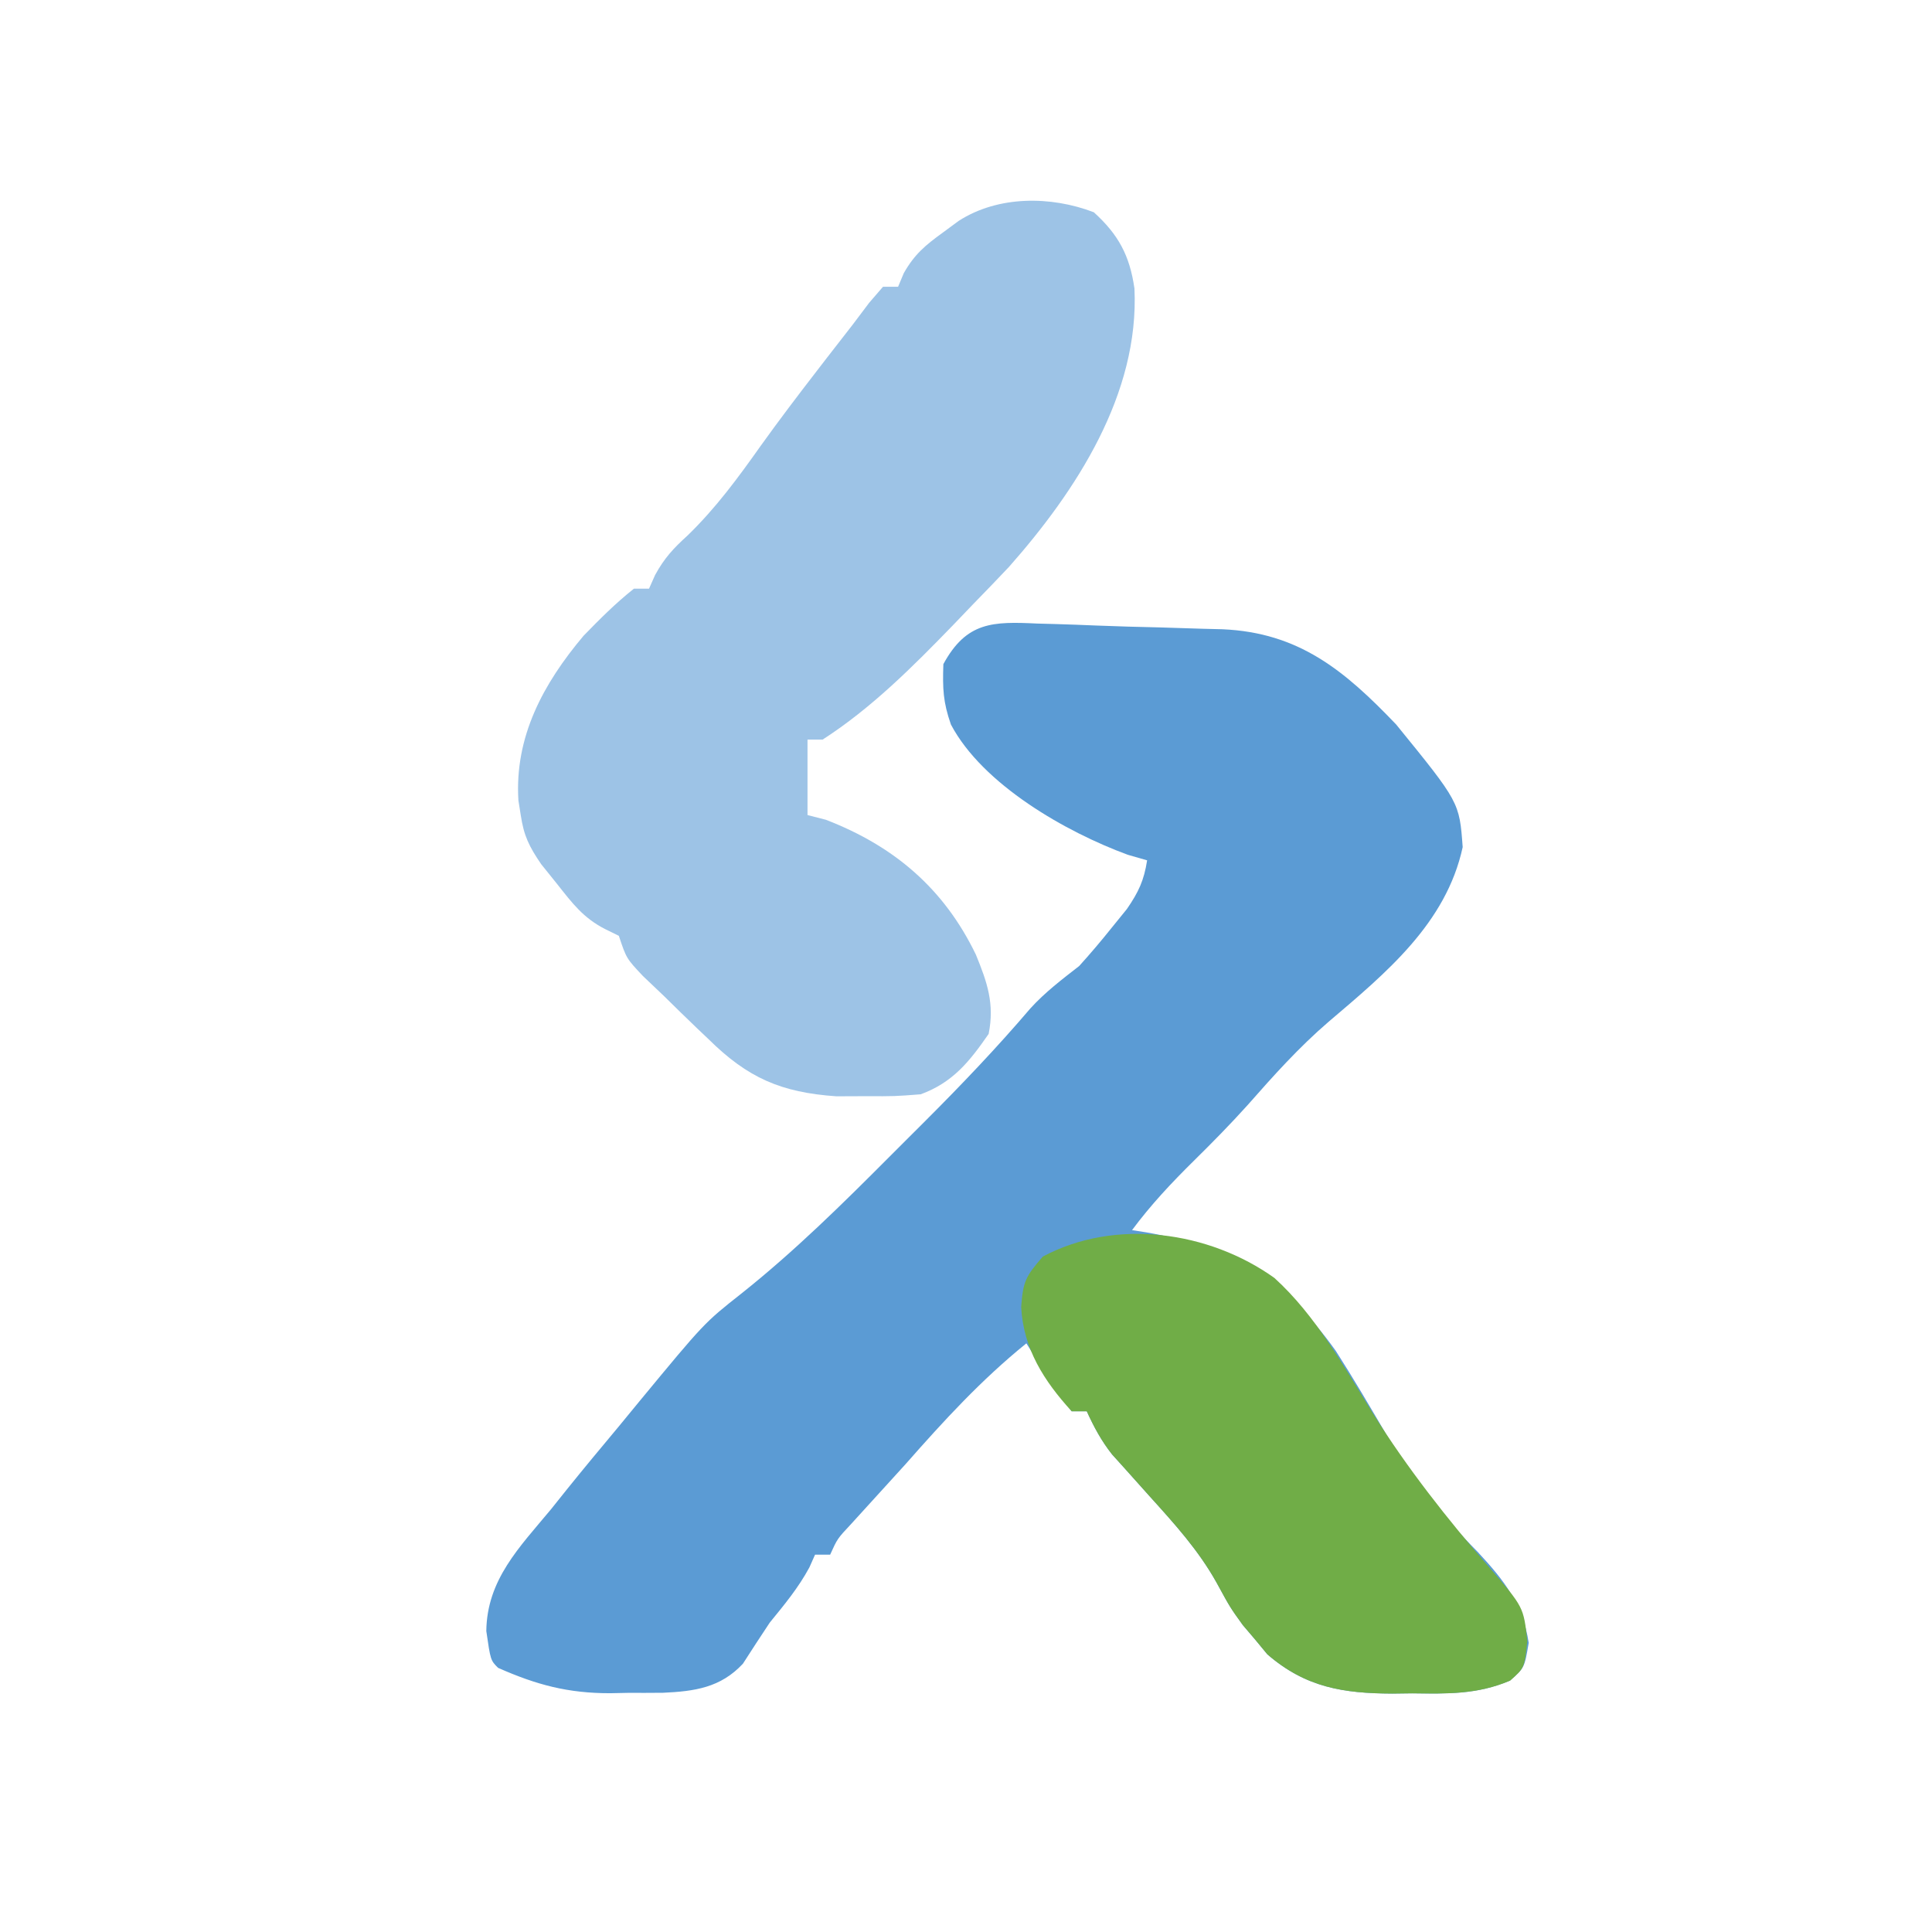 <?xml version="1.0" encoding="UTF-8"?>
<svg version="1.1" xmlns="http://www.w3.org/2000/svg" width="256" height="256">
<path d="M0 0 C0.825 0.022 1.649 0.044 2.499 0.067 C4.264 0.12 6.029 0.184 7.794 0.26 C10.62 0.377 13.445 0.448 16.273 0.512 C18.141 0.568 20.008 0.627 21.875 0.688 C22.751 0.71 23.628 0.732 24.531 0.754 C34.676 1.193 40.703 6.2 47.562 13.375 C55.942 23.674 55.942 23.674 56.375 29.625 C54.184 39.735 46.216 46.293 38.625 52.75 C34.678 56.142 31.3 59.914 27.867 63.816 C25.572 66.364 23.192 68.781 20.75 71.188 C17.791 74.105 15.045 77.029 12.562 80.375 C13.192 80.473 13.821 80.571 14.469 80.672 C25.865 82.663 32.739 86.838 39.562 96.375 C41.937 100.084 44.161 103.883 46.39 107.681 C49.849 113.476 53.607 118.212 58.371 123.016 C61.873 126.786 64.341 129.925 65.125 135.062 C64.562 138.375 64.562 138.375 62.645 140.059 C58.288 141.919 54.375 141.812 49.688 141.75 C48.815 141.762 47.942 141.773 47.043 141.785 C40.546 141.756 35.56 140.972 30.488 136.578 C29.956 135.934 29.424 135.289 28.875 134.625 C28.335 133.991 27.795 133.357 27.238 132.703 C25.562 130.375 25.562 130.375 23.77 127.09 C21.375 122.799 18.22 119.318 14.938 115.688 C13.775 114.395 12.616 113.1 11.461 111.801 C10.952 111.238 10.444 110.675 9.919 110.095 C8.489 108.281 7.523 106.47 6.562 104.375 C5.902 104.375 5.242 104.375 4.562 104.375 C3.055 102.406 3.055 102.406 1.438 99.875 C0.899 99.04 0.36 98.204 -0.195 97.344 C-0.605 96.694 -1.015 96.044 -1.438 95.375 C-7.411 100.205 -12.37 105.617 -17.438 111.375 C-19.851 114.034 -22.269 116.69 -24.688 119.344 C-26.481 121.258 -26.481 121.258 -27.438 123.375 C-28.098 123.375 -28.758 123.375 -29.438 123.375 C-29.809 124.21 -29.809 124.21 -30.188 125.062 C-31.661 127.789 -33.48 129.971 -35.438 132.375 C-36.636 134.184 -37.831 135.993 -38.996 137.824 C-41.956 141.009 -45.411 141.484 -49.582 141.676 C-51.138 141.69 -52.694 141.694 -54.25 141.688 C-55.019 141.704 -55.788 141.72 -56.58 141.736 C-62.172 141.741 -66.319 140.639 -71.438 138.375 C-72.438 137.375 -72.438 137.375 -73 133.5 C-72.914 126.685 -68.612 122.401 -64.438 117.375 C-63.729 116.488 -63.02 115.601 -62.289 114.688 C-60.036 111.89 -57.741 109.131 -55.438 106.375 C-54.514 105.252 -53.591 104.128 -52.668 103.004 C-44.117 92.657 -44.117 92.657 -39.204 88.78 C-32.14 83.162 -25.752 76.846 -19.392 70.46 C-17.878 68.94 -16.358 67.426 -14.838 65.912 C-10.01 61.086 -5.341 56.193 -0.909 50.996 C1.042 48.847 3.277 47.155 5.562 45.375 C7.029 43.752 8.447 42.084 9.812 40.375 C10.498 39.529 11.184 38.684 11.891 37.812 C13.439 35.555 14.142 34.046 14.562 31.375 C13.717 31.131 12.871 30.888 12 30.637 C3.826 27.637 -7.229 21.348 -11.438 13.375 C-12.477 10.382 -12.544 8.665 -12.438 5.375 C-9.377 -0.246 -5.897 -0.286 0 0 Z " fill="#5B9BD4" transform="translate(137.438,82.625)"/>
<path d="M0 0 C3.253 2.957 4.752 5.715 5.383 10.102 C6.047 24.057 -2.326 36.909 -11.25 47 C-12.798 48.639 -14.361 50.263 -15.938 51.875 C-16.828 52.804 -17.719 53.734 -18.637 54.691 C-23.977 60.2 -29.457 65.702 -35.938 69.875 C-36.597 69.875 -37.258 69.875 -37.938 69.875 C-37.938 73.175 -37.938 76.475 -37.938 79.875 C-37.133 80.081 -36.329 80.287 -35.5 80.5 C-26.473 83.984 -19.855 89.606 -15.625 98.375 C-14.122 102.052 -13.138 104.88 -13.938 108.875 C-16.5 112.577 -18.691 115.307 -22.938 116.875 C-26.363 117.141 -26.363 117.141 -30.25 117.125 C-31.525 117.13 -32.8 117.135 -34.113 117.141 C-41.458 116.63 -45.861 114.702 -51.062 109.562 C-51.561 109.089 -52.06 108.615 -52.574 108.127 C-54.044 106.724 -55.49 105.301 -56.938 103.875 C-58.326 102.554 -58.326 102.554 -59.742 101.207 C-61.938 98.875 -61.938 98.875 -62.938 95.875 C-63.532 95.584 -64.126 95.292 -64.738 94.992 C-67.654 93.511 -69.104 91.556 -71.125 89 C-71.82 88.136 -72.515 87.273 -73.23 86.383 C-74.83 84.033 -75.524 82.636 -75.938 79.875 C-76.039 79.236 -76.141 78.596 -76.246 77.938 C-76.774 69.493 -72.953 62.451 -67.605 56.109 C-65.455 53.9 -63.354 51.789 -60.938 49.875 C-60.278 49.875 -59.617 49.875 -58.938 49.875 C-58.672 49.278 -58.406 48.681 -58.133 48.066 C-56.902 45.81 -55.703 44.531 -53.812 42.812 C-50.065 39.174 -47.135 35.176 -44.121 30.922 C-41.711 27.559 -39.216 24.274 -36.688 21 C-36.275 20.465 -35.863 19.93 -35.438 19.378 C-34.276 17.874 -33.107 16.374 -31.938 14.875 C-31.221 13.924 -30.504 12.972 -29.766 11.992 C-29.162 11.294 -28.559 10.595 -27.938 9.875 C-27.277 9.875 -26.617 9.875 -25.938 9.875 C-25.689 9.281 -25.44 8.686 -25.184 8.074 C-23.757 5.556 -22.333 4.378 -20 2.688 C-19.31 2.178 -18.621 1.669 -17.91 1.145 C-12.679 -2.222 -5.691 -2.18 0 0 Z " fill="#9DC3E6" transform="translate(144.938,28.125)"/>
<path d="M0 0 C5.525 5.017 9.169 11.71 13.083 17.99 C17.661 25.279 22.869 31.885 28.494 38.379 C33.022 43.613 33.022 43.613 33.512 48.105 C33.137 51.668 33.137 51.668 31.23 53.367 C26.867 55.202 22.947 55.105 18.262 55.043 C17.389 55.055 16.516 55.066 15.617 55.078 C9.12 55.049 4.134 54.265 -0.938 49.871 C-1.47 49.227 -2.002 48.582 -2.551 47.918 C-3.361 46.967 -3.361 46.967 -4.188 45.996 C-5.863 43.668 -5.863 43.668 -7.656 40.383 C-10.051 36.092 -13.206 32.611 -16.488 28.98 C-17.651 27.688 -18.81 26.393 -19.965 25.094 C-20.474 24.531 -20.982 23.968 -21.506 23.388 C-22.937 21.574 -23.903 19.763 -24.863 17.668 C-25.523 17.668 -26.183 17.668 -26.863 17.668 C-30.536 13.644 -33.266 9.379 -33.551 3.855 C-33.305 0.504 -32.988 -0.19 -30.676 -2.832 C-21.059 -7.961 -8.672 -6.199 0 0 Z " fill="#70AD47" transform="translate(168.863,169.332)"/>
</svg>
